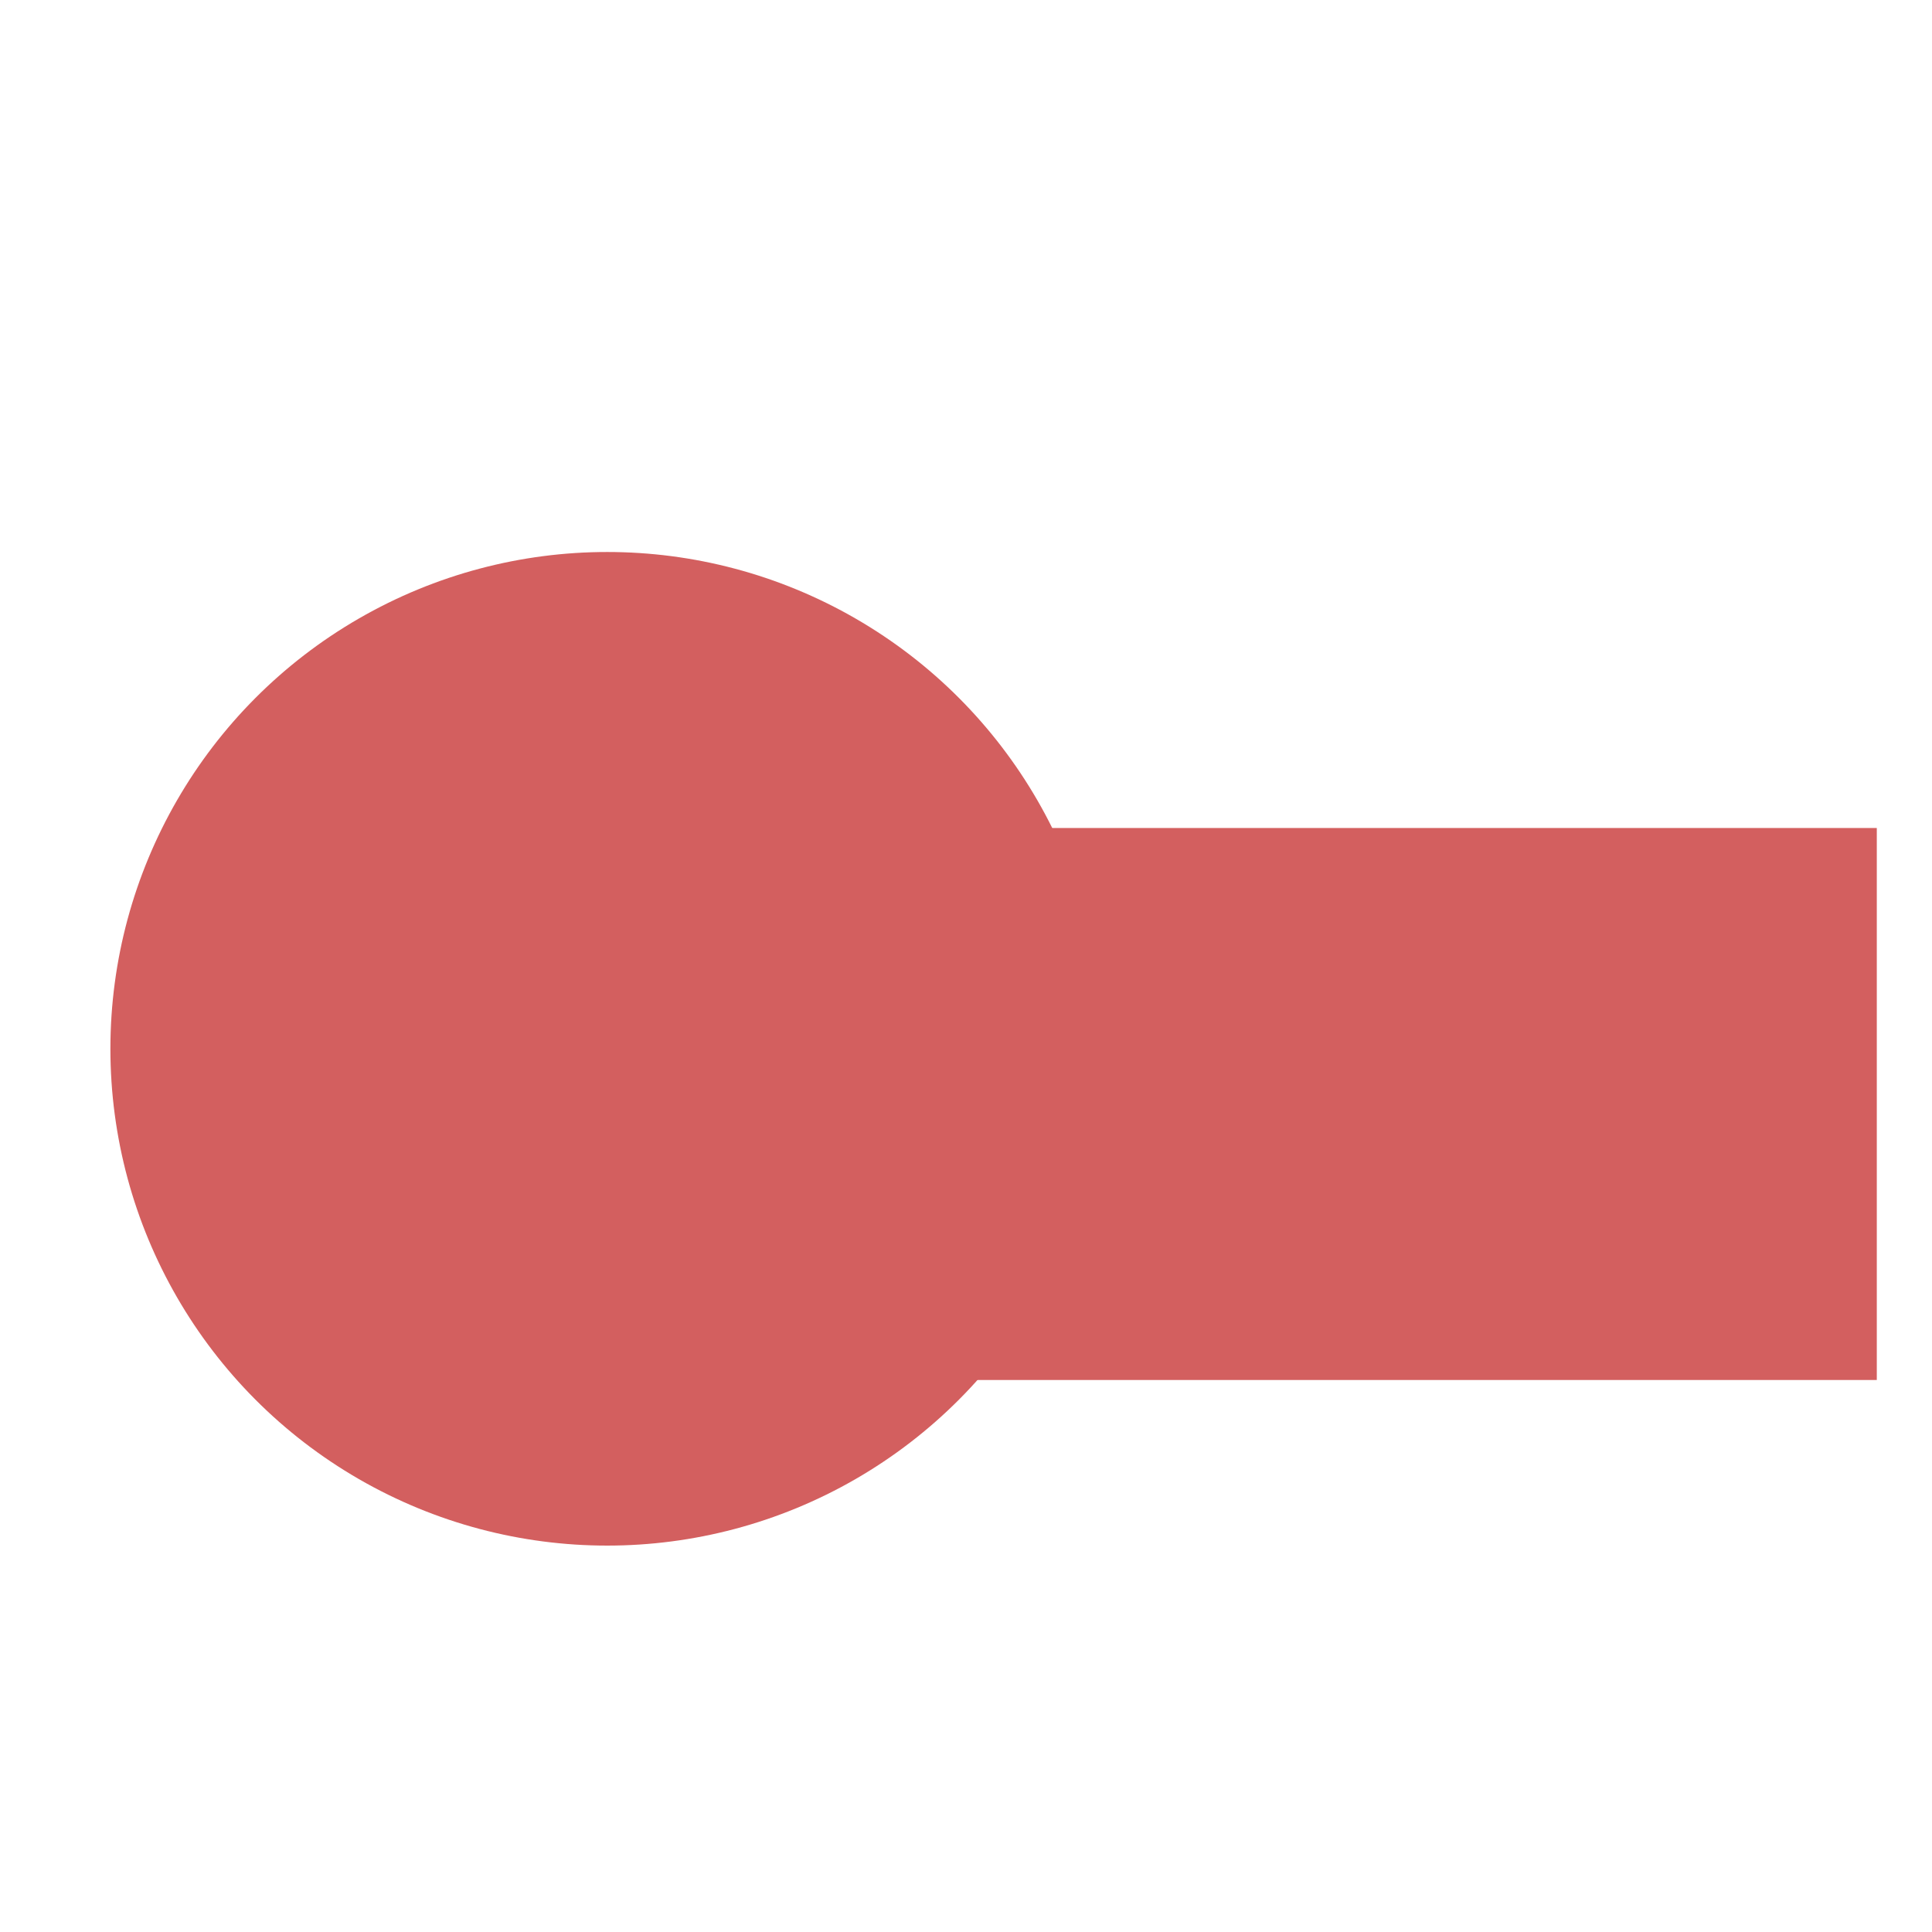 <?xml version="1.0" encoding="UTF-8" standalone="no"?>
<!-- Created with Inkscape (http://www.inkscape.org/) -->

<svg
   width="350.0px"
   height="350.0px"
   viewBox="0 0 350.0 350.0"
   version="1.1"
   id="SVGRoot"
   sodipodi:docname="Meu_desenho.svg"
   inkscape:version="1.1.1 (3bf5ae0d25, 2021-09-20)"
   xmlns:inkscape="http://www.inkscape.org/namespaces/inkscape"
   xmlns:sodipodi="http://sodipodi.sourceforge.net/DTD/sodipodi-0.dtd"
   xmlns="http://www.w3.org/2000/svg"
   xmlns:svg="http://www.w3.org/2000/svg">
  <sodipodi:namedview
     id="namedview120"
     pagecolor="#ffffff"
     bordercolor="#999999"
     borderopacity="1"
     inkscape:pageshadow="0"
     inkscape:pageopacity="0"
     inkscape:pagecheckerboard="0"
     inkscape:document-units="px"
     showgrid="true"
     inkscape:zoom="1.4823793"
     inkscape:cx="255.33275"
     inkscape:cy="132.55716"
     inkscape:window-width="1904"
     inkscape:window-height="1001"
     inkscape:window-x="1548"
     inkscape:window-y="0"
     inkscape:window-maximized="0"
     inkscape:current-layer="layer1">
    <inkscape:grid
       type="xygrid"
       id="grid126" />
  </sodipodi:namedview>
  <defs
     id="defs115" />
  <g
     inkscape:label="Camada 1"
     inkscape:groupmode="layer"
     id="layer1">
    <circle
       style="fill:#d35f5f"
       id="path173"
       cx="110"
       cy="190"
       r="90" />
    <rect
       style="fill:#d35f5f"
       id="rect197"
       width="190"
       height="100"
       x="150"
       y="150" />
  </g>
</svg>
